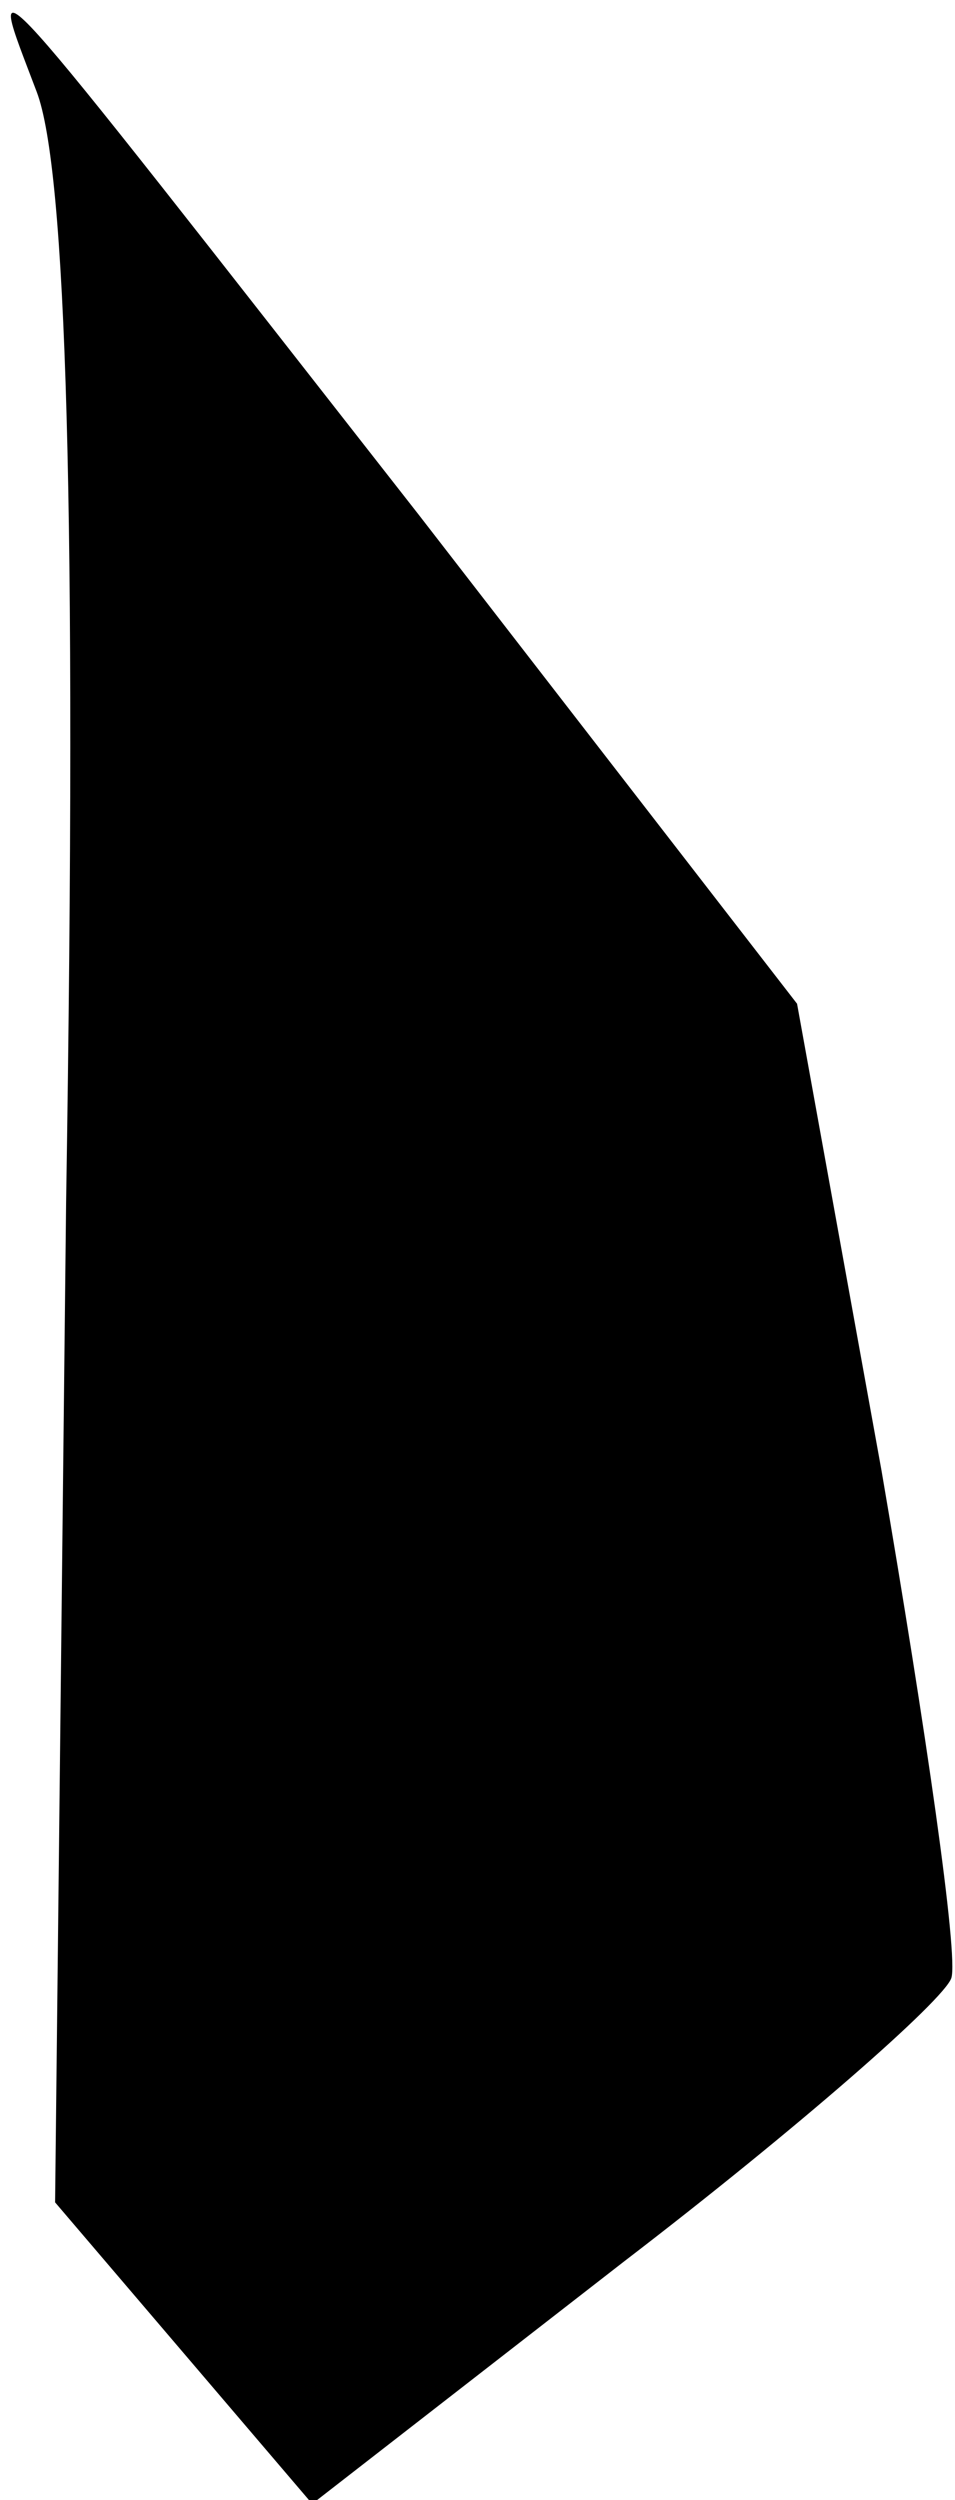 <?xml version="1.0" standalone="no"?>
<!DOCTYPE svg PUBLIC "-//W3C//DTD SVG 20010904//EN"
 "http://www.w3.org/TR/2001/REC-SVG-20010904/DTD/svg10.dtd">
<svg version="1.0" xmlns="http://www.w3.org/2000/svg"
 width="26pt" height="68pt" viewBox="0 0 26 68"
 preserveAspectRatio="xMidYMid meet">
<g transform="translate(0,68) scale(0.1,-0.1)"
fill="#000000" stroke="none">
<path fill="#000000" stroke="none" d="M10 655 c8 -21 11 -113 8 -302 l-3
-272 35 -41 35 -41 85 66 c47 36 87 71 89 77 2 6 -7 68 -19 138 l-23 127 -103
133 c-123 157 -118 152 -104 115z"/>
</g>
</svg>
